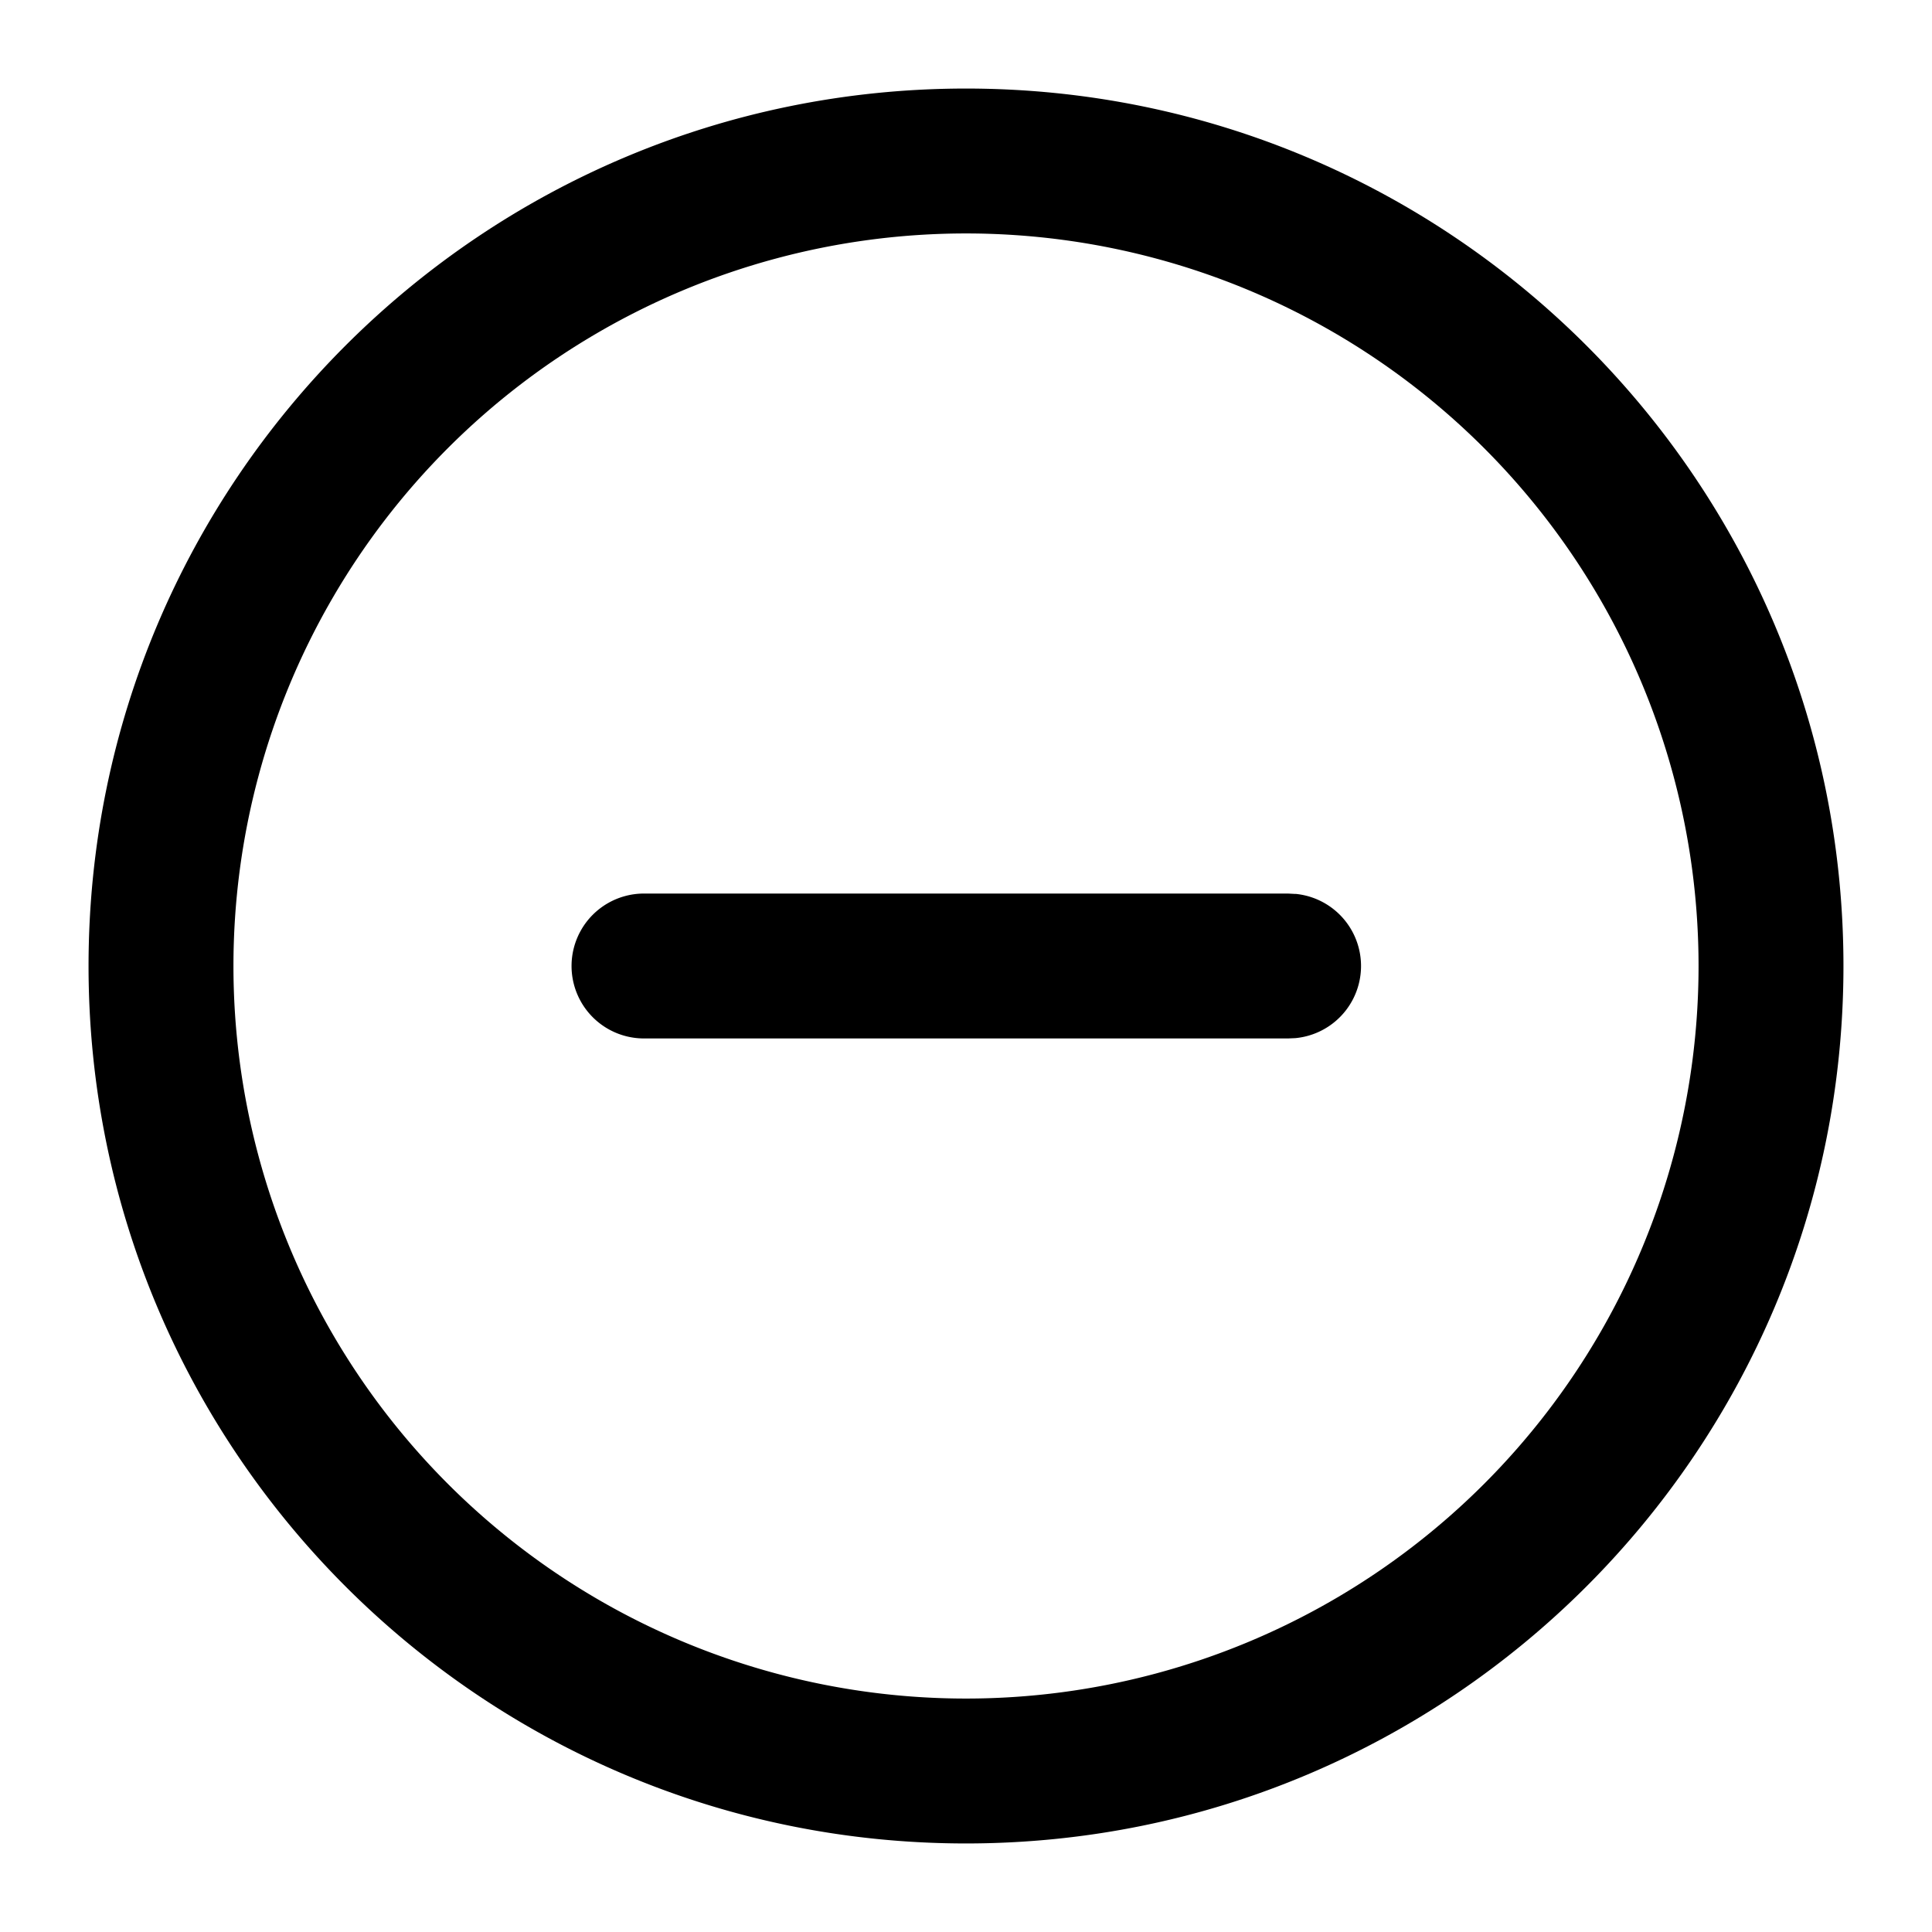 <svg xmlns="http://www.w3.org/2000/svg" width="24" height="24" fill="currentColor" viewBox="0 0 24 24">
  <path d="M12 1.1c6.02 0 10.9 4.88 10.9 10.9 0 6.02-4.88 10.9-10.9 10.9-6.02 0-10.9-4.88-10.9-10.9C1.1 5.98 5.98 1.1 12 1.1Zm0 1.8A9.1 9.1 0 0 0 2.9 12a9.1 9.1 0 0 0 9.1 9.1 9.1 9.1 0 0 0 9.1-9.1A9.1 9.1 0 0 0 12 2.9Zm4.092 8.204a.9.9 0 0 1 0 1.792L16 12.9H8a.9.9 0 0 1 0-1.8h8l.092.005Z"/>
</svg>
